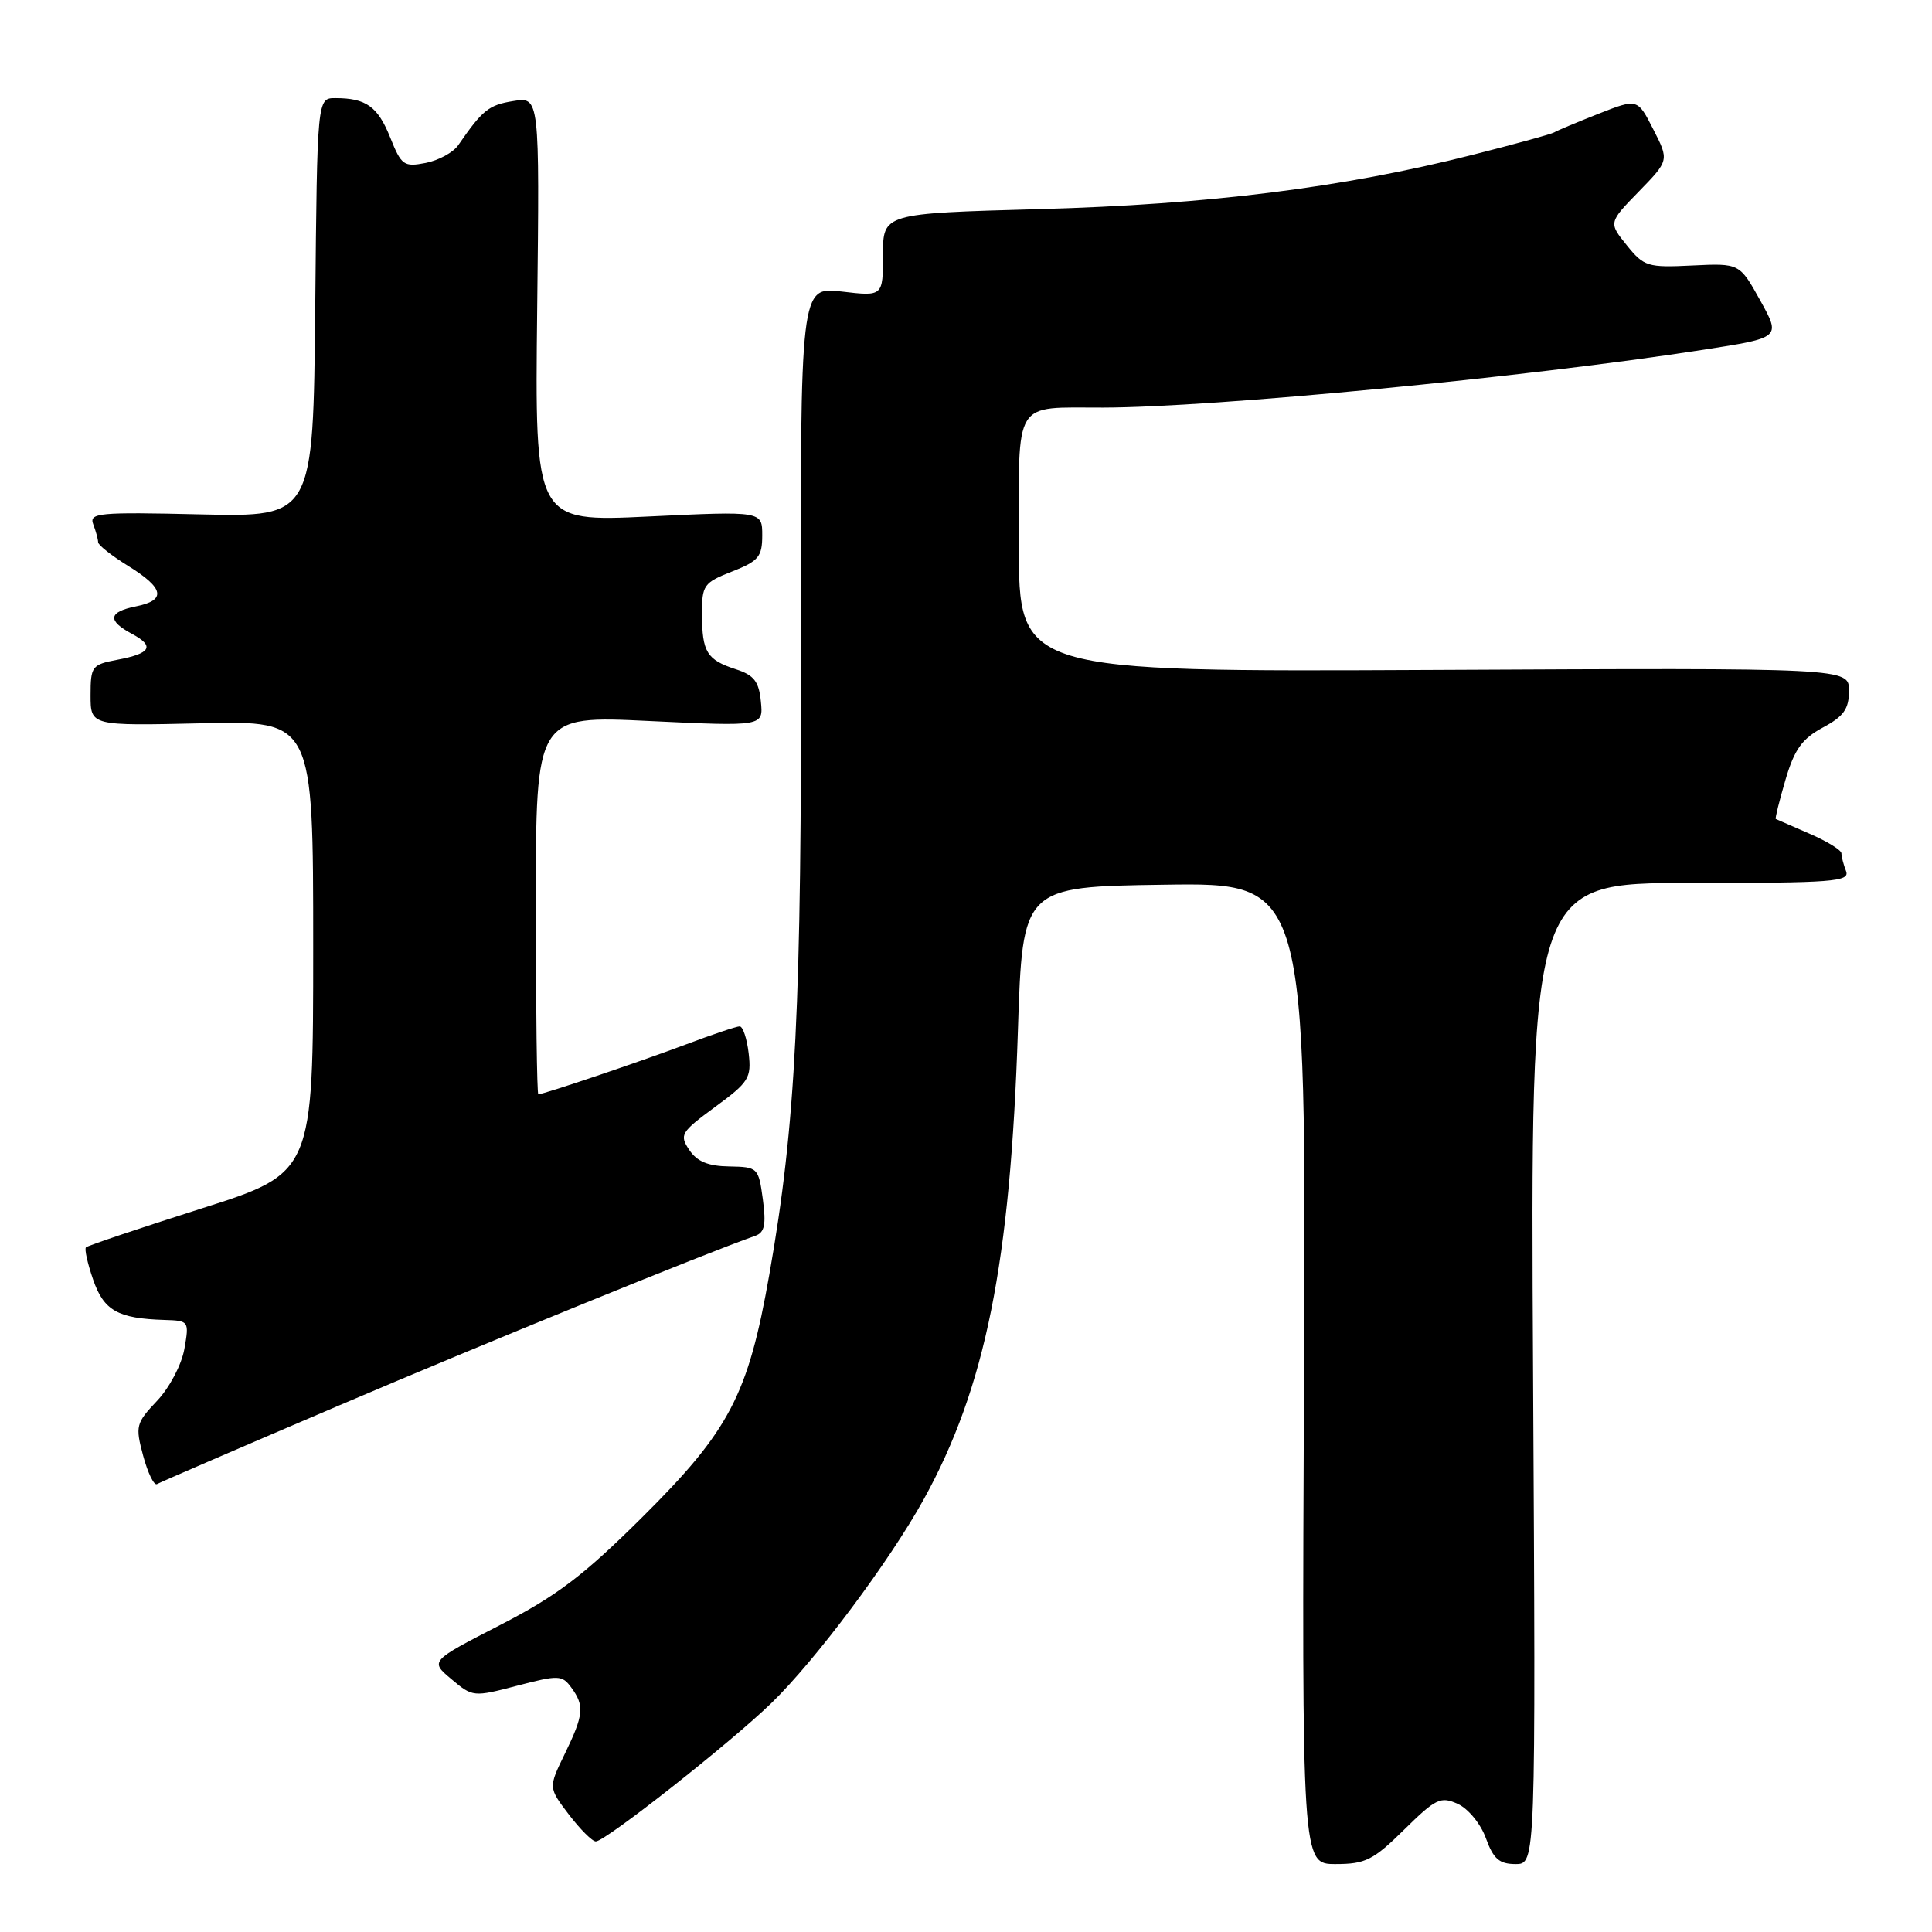 <?xml version="1.0" encoding="UTF-8" standalone="no"?>
<!DOCTYPE svg PUBLIC "-//W3C//DTD SVG 1.1//EN" "http://www.w3.org/Graphics/SVG/1.1/DTD/svg11.dtd" >
<svg xmlns="http://www.w3.org/2000/svg" xmlns:xlink="http://www.w3.org/1999/xlink" version="1.1" viewBox="0 0 256 256">
 <g >
 <path fill="currentColor"
d=" M 186.05 242.45 C 190.26 238.30 190.90 238.00 193.17 239.03 C 194.55 239.66 196.21 241.68 196.89 243.58 C 197.88 246.32 198.67 247.00 200.82 247.00 C 203.50 247.00 203.50 247.00 203.14 182.00 C 202.78 117.00 202.78 117.00 224.00 117.00 C 242.93 117.00 245.15 116.83 244.61 115.42 C 244.27 114.55 244.00 113.49 244.00 113.07 C 244.00 112.65 242.09 111.47 239.75 110.46 C 237.41 109.44 235.41 108.57 235.30 108.52 C 235.19 108.47 235.76 106.14 236.58 103.35 C 237.77 99.30 238.77 97.90 241.53 96.41 C 244.31 94.92 245.00 93.95 245.00 91.52 C 245.00 88.50 245.00 88.50 190.00 88.77 C 135.00 89.03 135.00 89.03 135.00 72.13 C 135.00 52.64 134.14 54.04 146.17 54.01 C 160.81 53.98 202.21 49.99 225.74 46.34 C 235.98 44.75 235.98 44.75 233.24 39.81 C 230.50 34.88 230.50 34.88 224.23 35.18 C 218.31 35.47 217.83 35.32 215.55 32.49 C 213.14 29.50 213.14 29.50 217.15 25.38 C 221.17 21.25 221.17 21.25 219.07 17.14 C 216.98 13.04 216.98 13.04 211.79 15.08 C 208.94 16.21 206.30 17.31 205.94 17.54 C 205.57 17.77 200.67 19.11 195.06 20.53 C 177.91 24.87 160.18 27.09 137.75 27.71 C 117.00 28.28 117.00 28.28 117.00 33.78 C 117.00 39.28 117.00 39.28 111.52 38.63 C 106.04 37.99 106.04 37.99 106.13 84.74 C 106.23 133.43 105.46 148.92 101.94 168.88 C 99.13 184.85 96.67 189.55 85.10 201.04 C 77.28 208.81 73.78 211.46 66.24 215.34 C 56.97 220.11 56.97 220.11 59.82 222.50 C 62.63 224.87 62.74 224.88 68.54 223.36 C 74.02 221.93 74.49 221.95 75.70 223.61 C 77.47 226.02 77.35 227.23 74.83 232.41 C 72.66 236.87 72.66 236.87 75.38 240.44 C 76.88 242.40 78.48 244.00 78.95 244.00 C 80.21 244.00 96.76 230.96 102.22 225.66 C 108.05 220.01 117.86 206.89 122.40 198.67 C 130.58 183.84 133.88 167.44 134.88 136.50 C 135.50 117.50 135.50 117.50 154.29 117.23 C 173.08 116.96 173.08 116.96 172.79 181.98 C 172.50 247.00 172.50 247.00 176.97 247.00 C 180.92 247.00 181.96 246.48 186.05 242.45 Z  M 45.00 186.20 C 64.37 177.93 93.24 166.16 100.08 163.75 C 101.32 163.31 101.53 162.27 101.08 158.91 C 100.51 154.72 100.42 154.63 96.63 154.56 C 93.83 154.52 92.36 153.91 91.33 152.37 C 90.00 150.37 90.21 150.02 94.76 146.67 C 99.23 143.39 99.58 142.84 99.20 139.56 C 98.97 137.60 98.43 136.00 98.01 136.00 C 97.59 136.00 94.37 137.08 90.87 138.40 C 84.74 140.70 72.03 145.00 71.33 145.00 C 71.15 145.00 71.00 133.71 71.00 119.90 C 71.00 94.81 71.00 94.81 86.07 95.54 C 101.15 96.26 101.15 96.26 100.82 92.96 C 100.56 90.30 99.92 89.46 97.50 88.68 C 93.66 87.43 93.03 86.41 93.02 81.40 C 93.00 77.54 93.23 77.21 97.00 75.73 C 100.51 74.35 101.00 73.77 101.00 70.94 C 101.00 67.72 101.00 67.72 85.93 68.44 C 70.86 69.16 70.86 69.16 71.18 40.99 C 71.50 12.82 71.50 12.82 68.00 13.39 C 64.75 13.91 63.94 14.57 60.71 19.25 C 60.04 20.21 58.10 21.26 56.40 21.59 C 53.52 22.15 53.18 21.91 51.71 18.23 C 50.06 14.11 48.51 13.00 44.43 13.00 C 42.03 13.00 42.03 13.00 41.77 40.75 C 41.50 68.50 41.50 68.50 26.61 68.16 C 13.00 67.84 11.77 67.96 12.36 69.49 C 12.71 70.41 13.00 71.47 13.00 71.85 C 13.00 72.22 14.80 73.64 17.00 75.00 C 21.77 77.95 22.07 79.54 18.00 80.35 C 14.36 81.08 14.19 82.23 17.47 83.98 C 20.55 85.63 20.01 86.59 15.51 87.43 C 12.18 88.06 12.00 88.30 12.00 92.13 C 12.00 96.18 12.00 96.18 26.75 95.84 C 41.50 95.50 41.50 95.50 41.50 125.46 C 41.50 155.43 41.50 155.43 26.64 160.15 C 18.47 162.75 11.61 165.06 11.39 165.28 C 11.17 165.50 11.60 167.42 12.34 169.56 C 13.76 173.67 15.61 174.71 21.80 174.90 C 25.04 175.00 25.08 175.05 24.43 178.75 C 24.06 180.84 22.45 183.89 20.81 185.62 C 18.01 188.58 17.91 188.96 18.97 192.90 C 19.59 195.19 20.41 196.87 20.80 196.65 C 21.18 196.42 32.07 191.72 45.00 186.20 Z "/>
</g>
</svg>